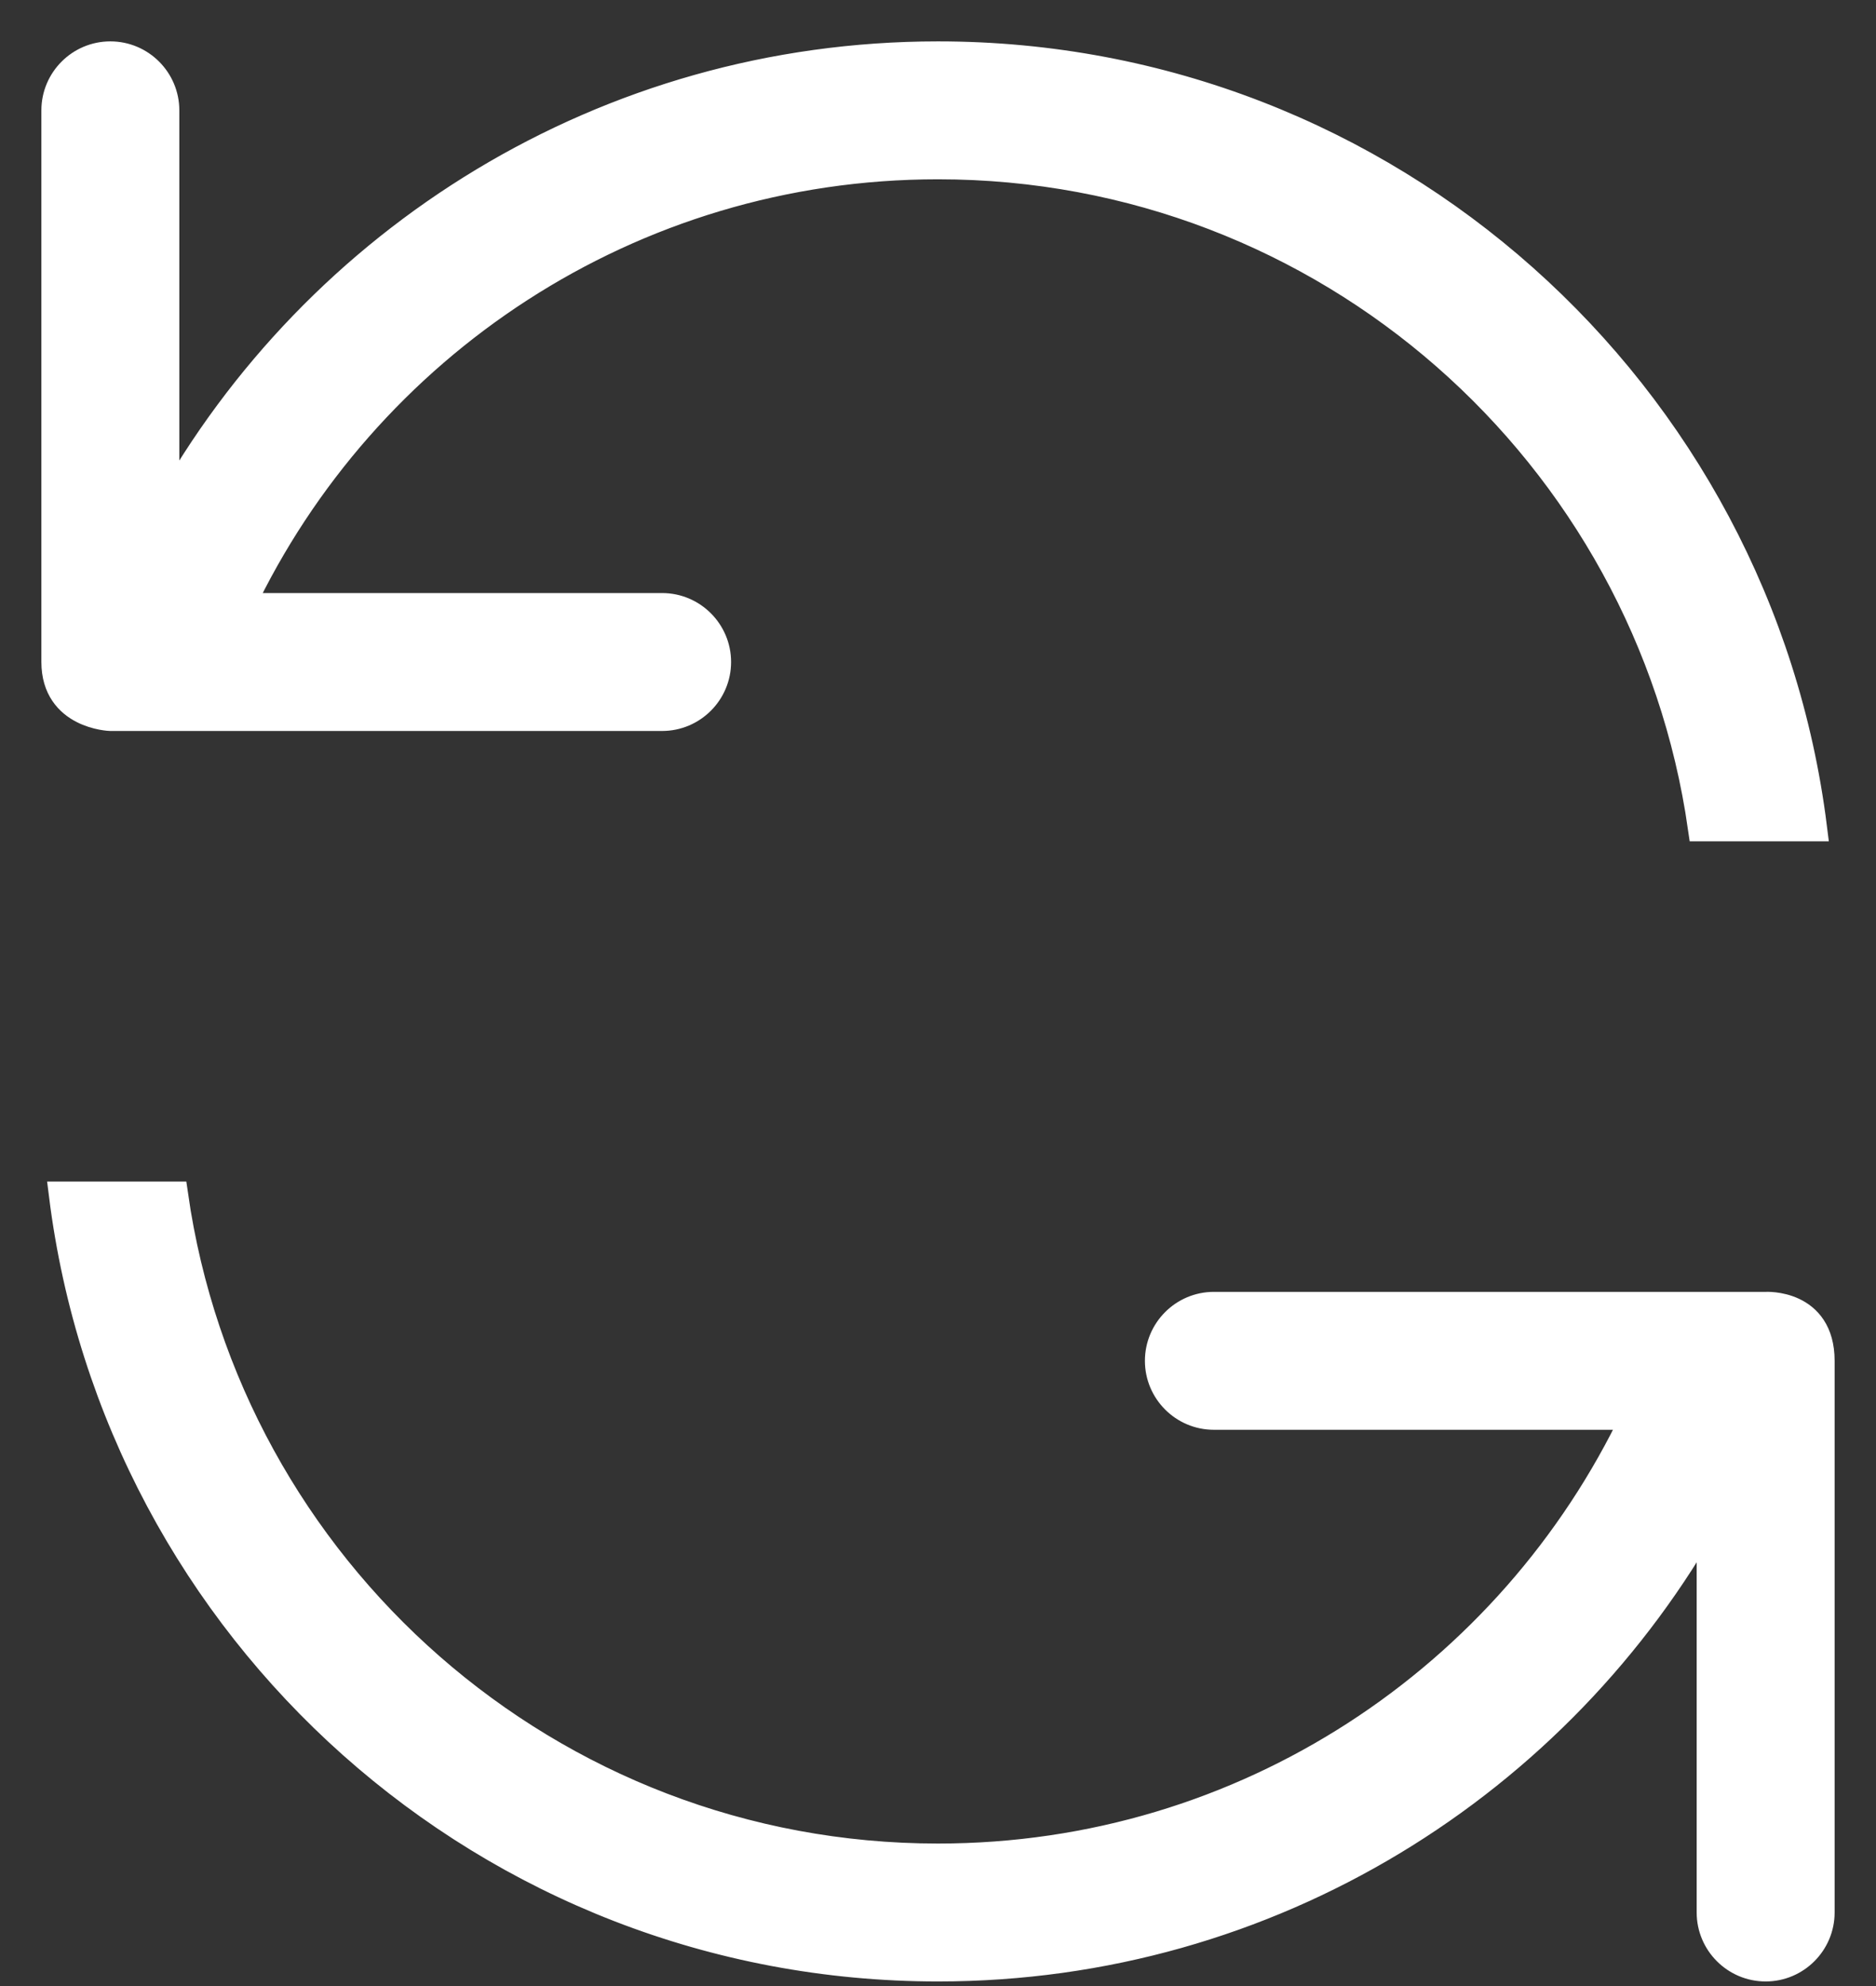 <svg xmlns="http://www.w3.org/2000/svg" width="34" height="36"><rect width="100%" height="100%" fill="#333333" stroke="none"/><path d="M32 23.667H22c-.552 0-1 .45-1 1s.448 1 1 1h7.635c-2.25 4.73-7.053 8-12.635 8-7.05 0-12.868-5.22-13.84-12H1.137c.988 7.89 7.705 14 15.863 14 6.028 0 11.272-3.34 14-8.26v7.26c0 .55.448 1 1 1s1-.45 1-1v-10c0-1.06-1-1-1-1zM2 13h10c.552 0 1-.45 1-1s-.448-1-1-1H4.36C6.605 6.27 11.416 3 17 3c7.05 0 12.868 5.22 13.84 12h2.022C31.875 7.11 25.158 1 17 1 10.972 1 5.728 4.34 3 9.26V2c0-.55-.448-1-1-1s-1 .45-1 1v10c0 .97 1 1 1 1z" fill="#FFF" stroke="#FFF" stroke-width=".5" fill-rule="evenodd"/></svg>